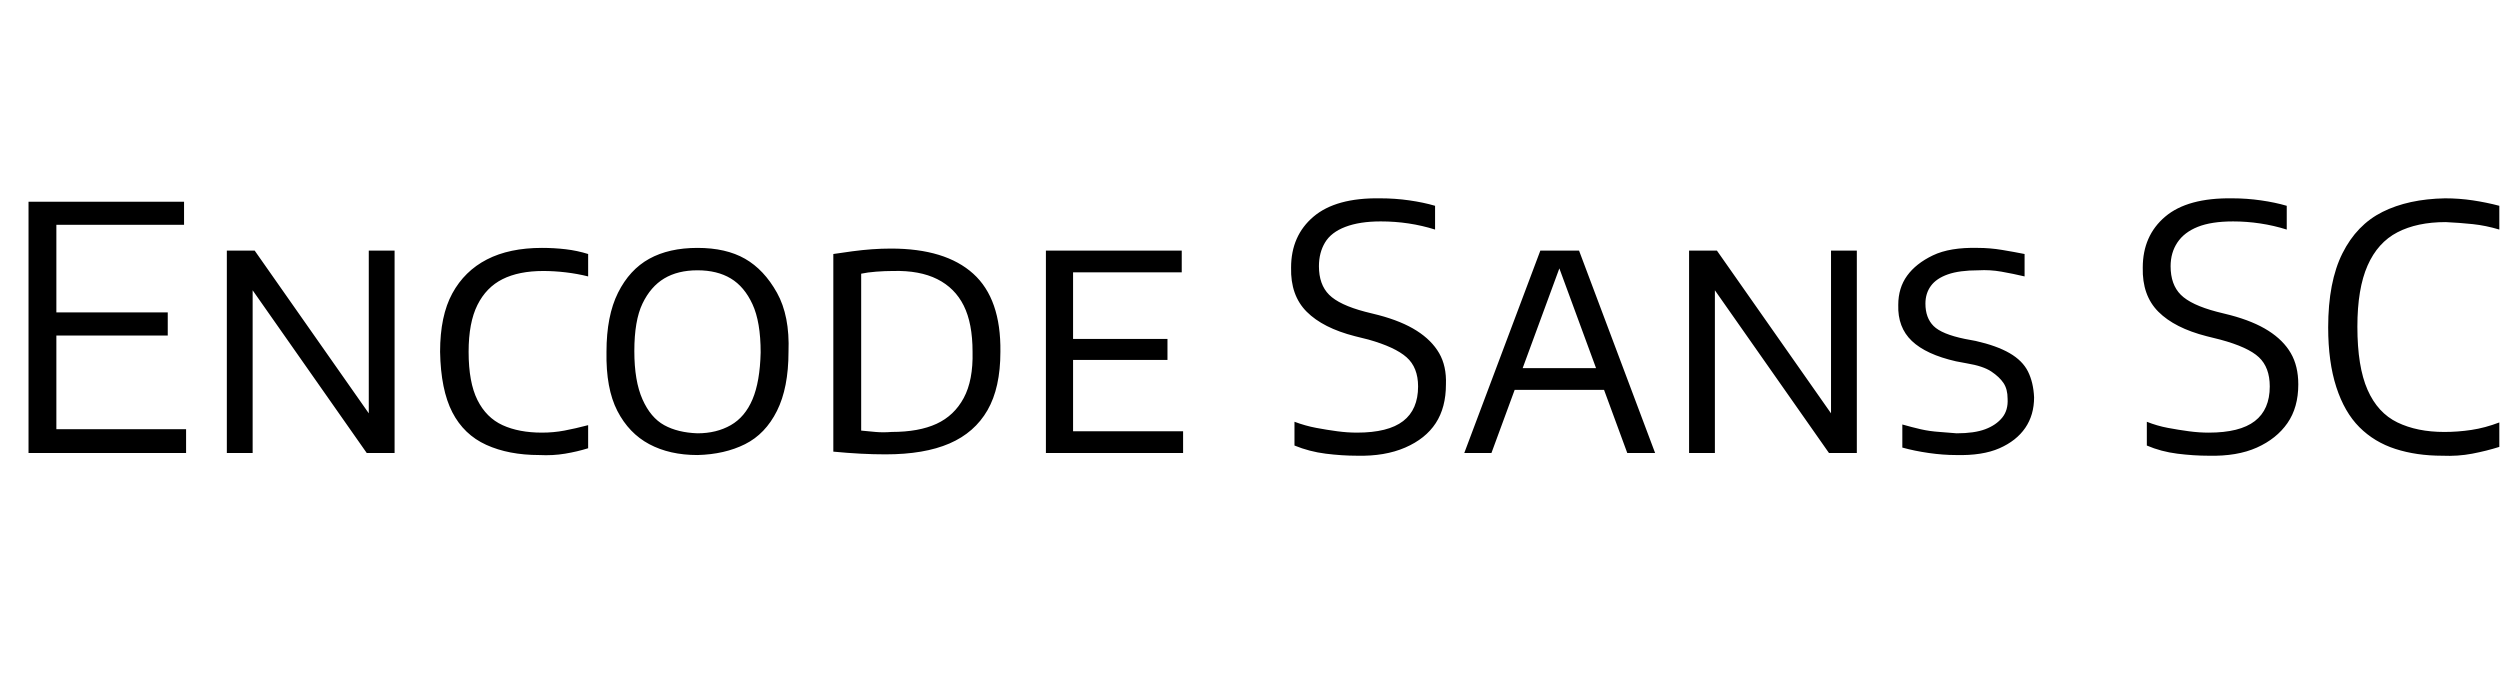 <svg id="fnt-Encode Sans SC" viewBox="0 0 3681 1000" xmlns="http://www.w3.org/2000/svg"><path id="encode-sans-sc" class="f" d="M274 667h-232v-370h229v34h-188v301h191v35m-27-173h-179v-34h179v34m125 173h-38v-298h41l176 251h-8v-251h38v298h-41l-176-251h8v251m422 3q-45 0-78-15t-50-48-18-89q0-53 18-86t51-50 81-17q18 0 35 2t33 7v33q-16-4-33-6t-33-2q-36 0-60 12t-37 38-13 69q0 45 13 71t37 37 58 11q17 0 33-3t35-8v34q-16 5-34 8t-38 2m233 0q-41 0-71-16t-47-49-16-87q0-53 17-87t46-50 71-16 70 16 47 50 17 87q0 53-17 87t-47 49-70 16m0-32q28 0 49-12t32-38 12-69q0-45-12-71t-32-38-49-12-49 12-32 37-12 70q0 44 12 71t32 38 49 12m277 31q-18 0-37-1t-40-3v-291q13-2 28-4t29-3 28-1q80 0 121 37t40 115q0 53-19 86t-56 49-94 16m9-33q40 0 66-12t40-38 13-68q0-42-13-68t-39-39-65-12q-12 0-25 1t-22 3v231q10 1 21 2t24 0m429 31h-202v-298h200v32h-160v234h162v32m-23-137h-154v-31h154v31m279 141q-22 0-46-3t-46-12v-35q16 6 32 9t31 5 29 2q46 0 68-17t22-51q0-28-17-43t-56-26l-20-5q-47-12-71-36t-23-65q0-47 33-75t98-27q22 0 43 3t38 8v35q-19-6-39-9t-41-3q-31 0-52 8t-30 23-9 35q0 27 15 42t53 25l20 5q34 9 56 23t33 33 10 46q0 34-15 57t-45 36-71 12m198-4h-40l112-298h57l112 298h-41l-103-280h6l-103 280m179-93h-158l10-32h139l9 32m150 93h-38v-298h41l176 251h-8v-251h38v298h-41l-176-251h8v251m355 3q-19 0-40-3t-39-8v-34q14 4 27 7t28 4 25 2q26 0 42-6t25-17 8-28q0-14-6-23t-18-17-36-12l-16-3q-44-10-65-30t-20-53q0-25 13-43t38-30 66-11q18 0 36 3t33 6v33q-17-4-34-7t-34-2q-28 0-45 6t-25 17-8 26q0 21 12 33t46 19l16 3q31 7 50 18t27 27 9 38q0 26-13 45t-38 30-64 10m372 1q-22 0-46-3t-45-12v-35q15 6 31 9t31 5 29 2q46 0 68-17t22-51q0-28-16-43t-57-26l-20-5q-47-12-71-36t-23-65q0-47 33-75t99-27q21 0 42 3t38 8v35q-19-6-39-9t-40-3q-32 0-52 8t-30 23-10 35q0 27 15 42t53 25l20 5q34 9 56 23t33 33 11 46q0 34-16 57t-45 36-71 12m344 0q-38 0-69-10t-53-32-34-59-12-88q0-67 21-109t59-61 92-20q21 0 41 3t39 8v35q-20-6-39-8t-40-3q-42 0-71 15t-44 49-15 90q0 59 15 93t44 48 69 14q20 0 40-3t41-11v36q-19 6-40 10t-44 3" />
</svg>